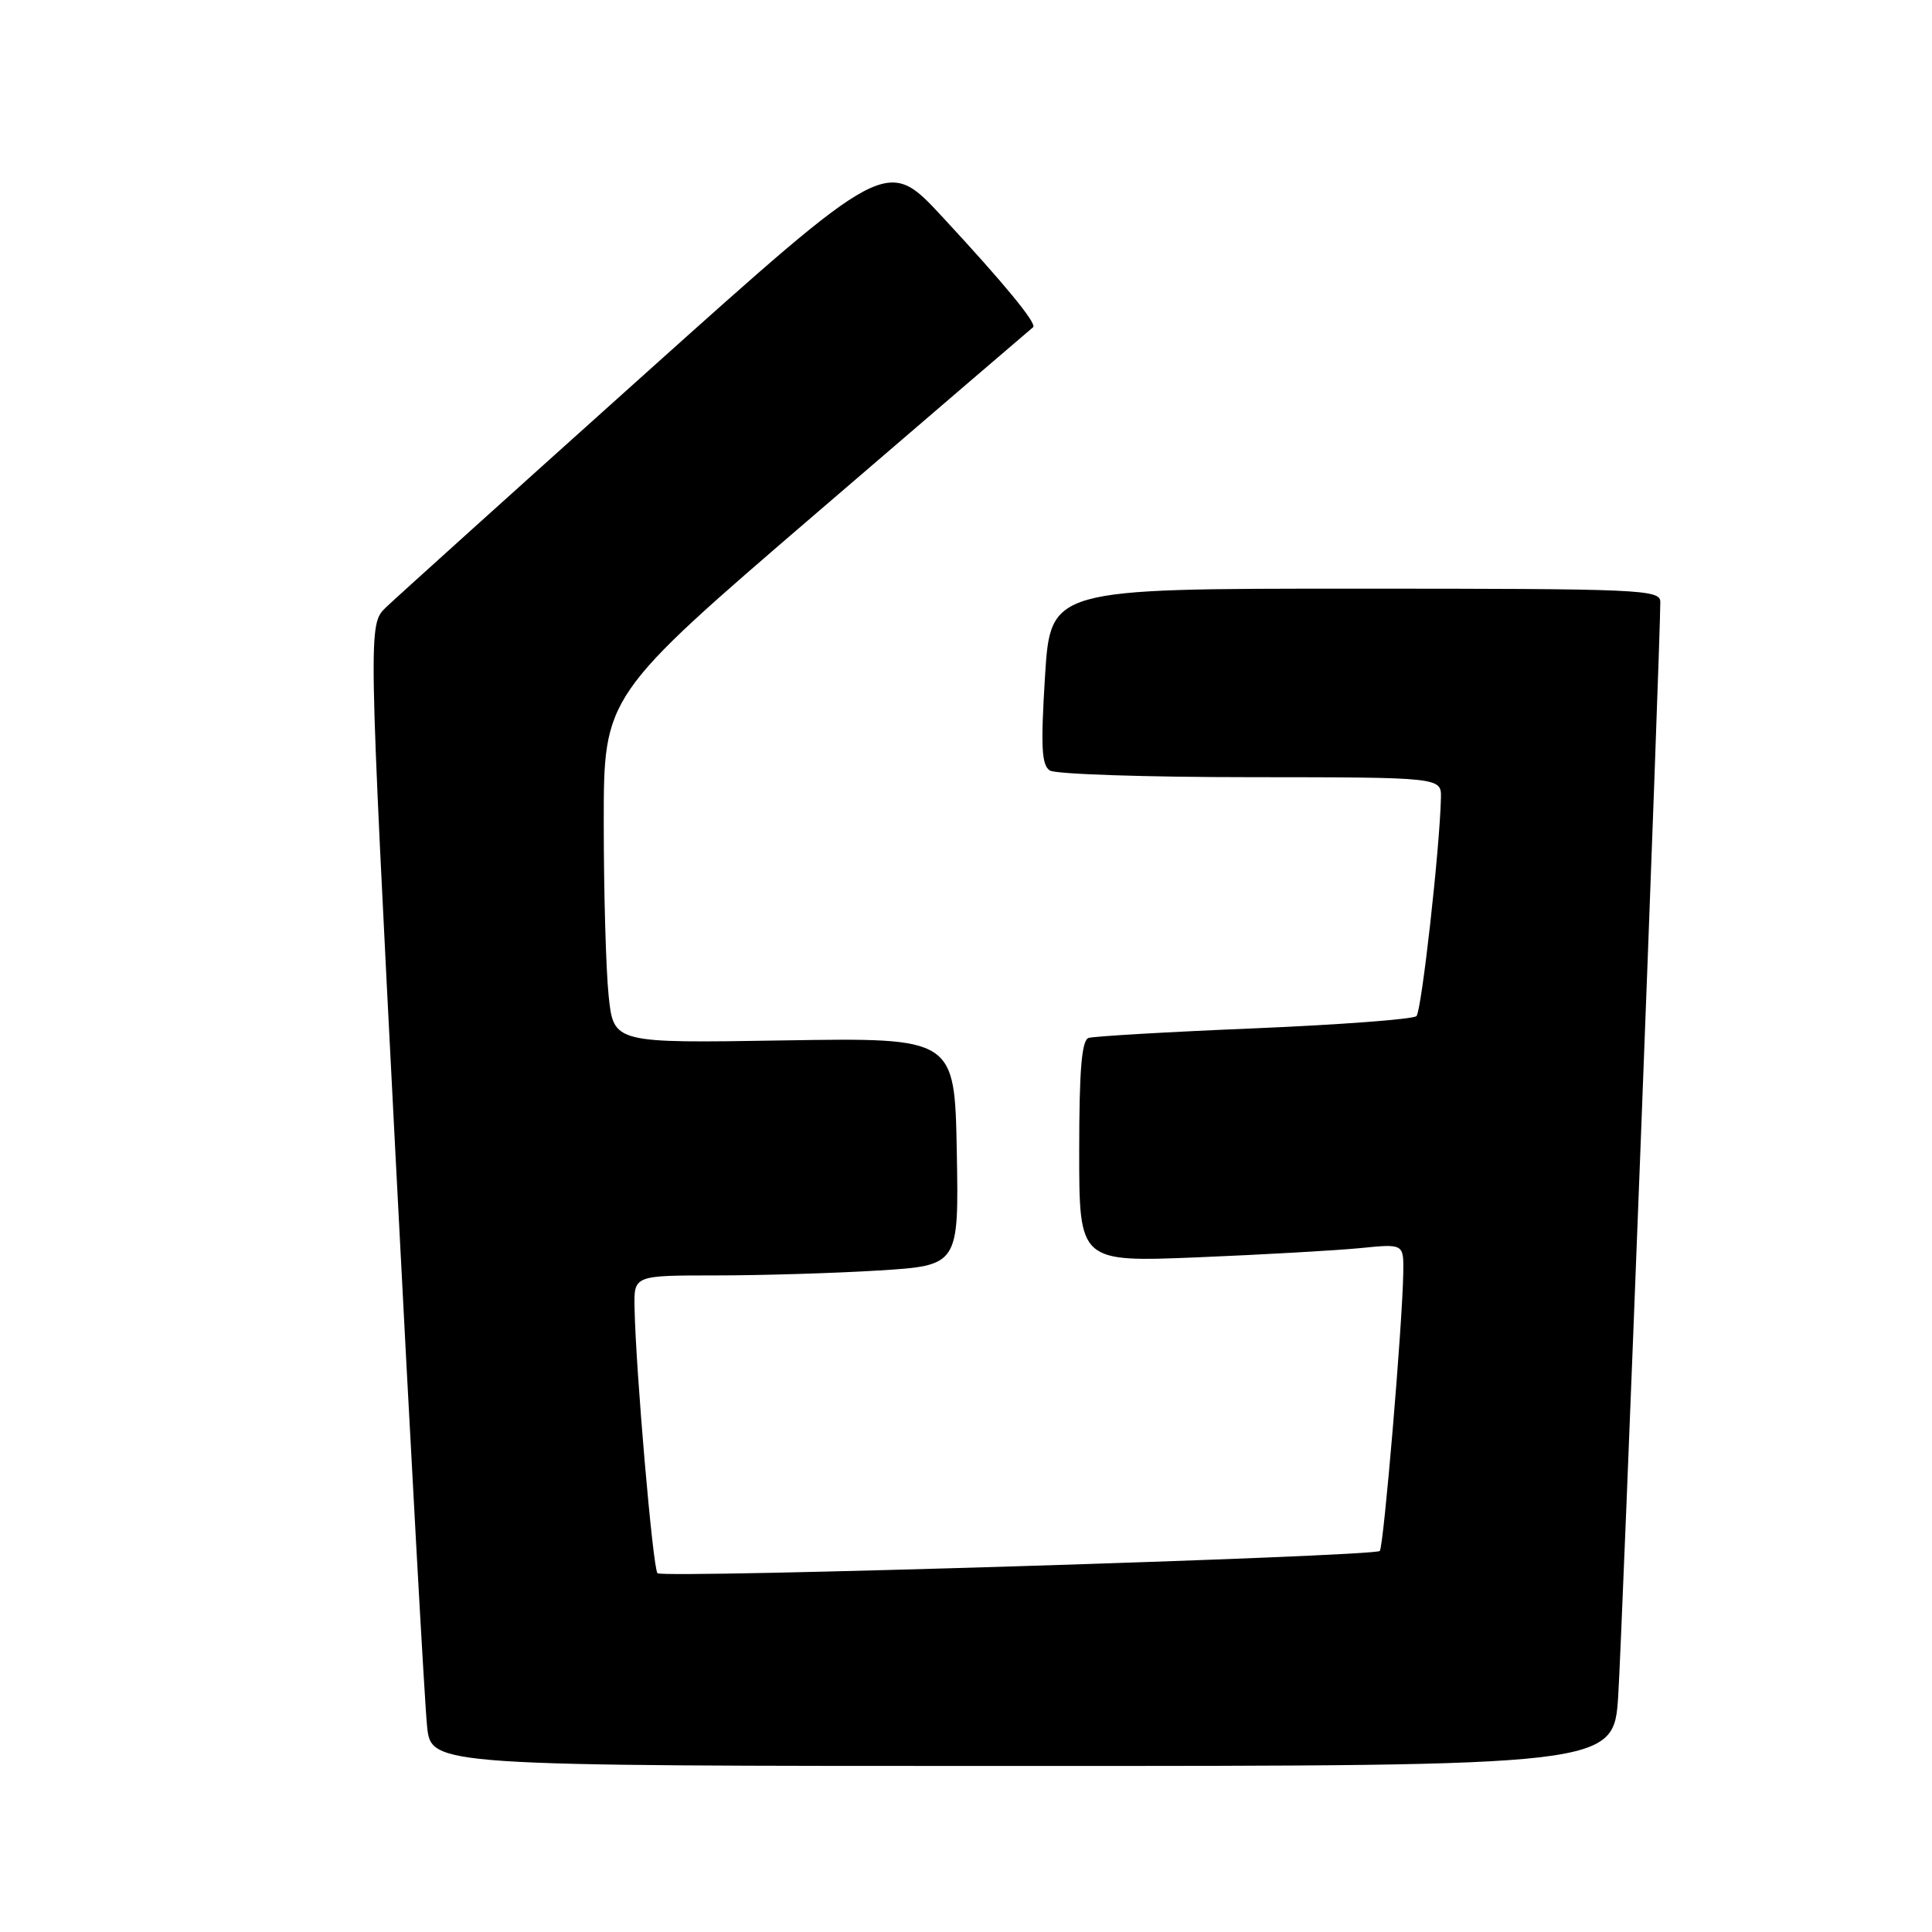 <?xml version="1.0" encoding="UTF-8" standalone="no"?>
<!DOCTYPE svg PUBLIC "-//W3C//DTD SVG 1.1//EN" "http://www.w3.org/Graphics/SVG/1.1/DTD/svg11.dtd" >
<svg xmlns="http://www.w3.org/2000/svg" xmlns:xlink="http://www.w3.org/1999/xlink" version="1.1" viewBox="0 0 256 256">
 <g >
 <path fill="currentColor"
d=" M 214.42 224.75 C 214.93 216.90 220.02 84.85 220.00 79.75 C 220.00 78.11 217.41 78.00 179.60 78.00 C 139.20 78.00 139.20 78.00 138.47 89.61 C 137.89 98.98 138.01 101.39 139.12 102.10 C 139.88 102.58 151.86 102.98 165.75 102.98 C 191.00 103.00 191.00 103.00 190.93 105.75 C 190.77 112.53 188.36 133.97 187.69 134.64 C 187.28 135.05 177.62 135.78 166.22 136.26 C 154.83 136.73 144.94 137.31 144.25 137.53 C 143.33 137.83 143.00 141.75 143.00 152.59 C 143.00 167.24 143.00 167.24 158.75 166.60 C 167.41 166.24 177.09 165.69 180.25 165.38 C 186.00 164.80 186.00 164.80 185.94 168.65 C 185.84 175.42 183.34 204.99 182.83 205.51 C 182.07 206.26 87.84 209.17 87.12 208.46 C 86.51 207.85 84.24 181.54 84.08 173.25 C 84.00 169.00 84.00 169.00 94.84 169.00 C 100.81 169.00 110.50 168.71 116.37 168.35 C 127.05 167.69 127.05 167.69 126.78 152.60 C 126.50 137.50 126.50 137.50 103.90 137.86 C 81.31 138.23 81.31 138.23 80.65 131.97 C 80.29 128.52 80.00 118.17 80.00 108.96 C 80.00 92.21 80.00 92.21 108.25 67.93 C 123.79 54.58 136.68 43.52 136.89 43.36 C 137.46 42.91 133.04 37.54 124.79 28.65 C 117.50 20.80 117.50 20.80 85.50 49.50 C 67.90 65.29 52.44 79.23 51.14 80.48 C 48.79 82.76 48.79 82.76 52.41 153.13 C 54.40 191.83 56.28 225.86 56.59 228.75 C 57.14 234.00 57.14 234.00 135.48 234.00 C 213.81 234.00 213.81 234.00 214.42 224.75 Z "/>
</g>
</svg>